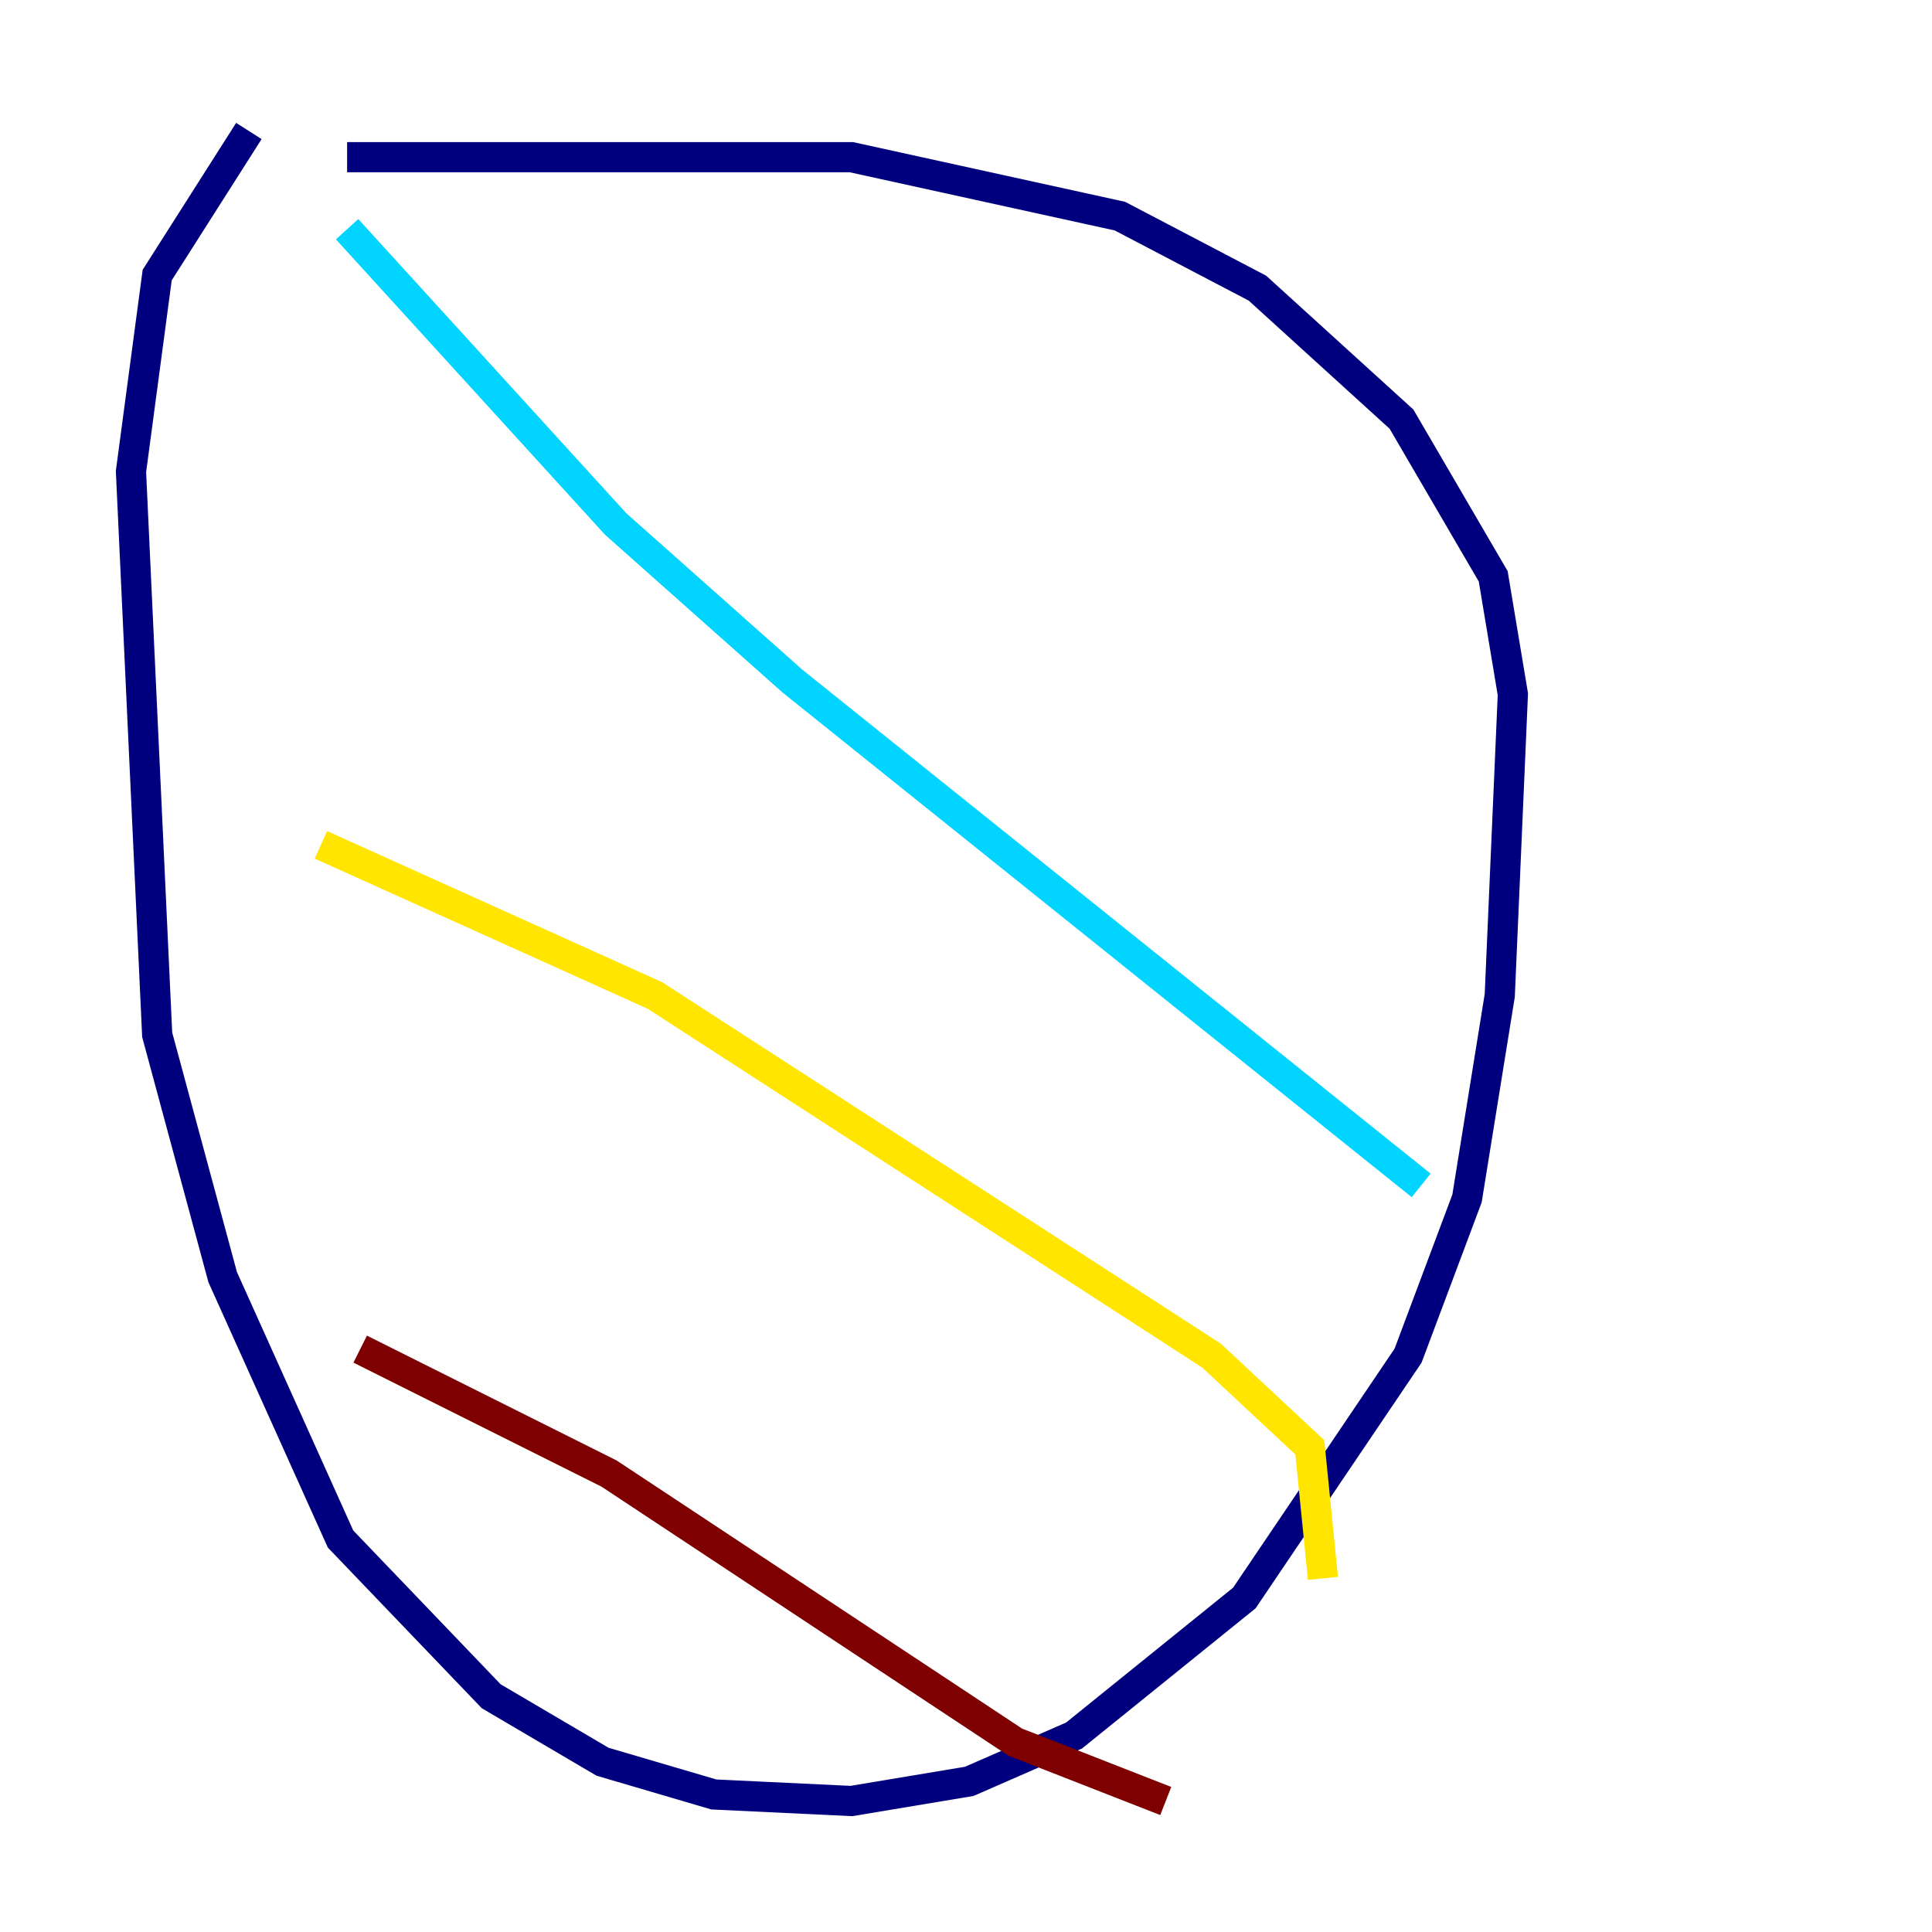 <?xml version="1.0" encoding="utf-8" ?>
<svg baseProfile="tiny" height="128" version="1.2" viewBox="0,0,128,128" width="128" xmlns="http://www.w3.org/2000/svg" xmlns:ev="http://www.w3.org/2001/xml-events" xmlns:xlink="http://www.w3.org/1999/xlink"><defs /><polyline fill="none" points="16.488,8.678 10.414,18.224 8.678,31.241 10.414,68.556 14.752,84.61 22.563,101.966 32.542,112.38 39.919,116.719 47.295,118.888 56.407,119.322 64.217,118.02 71.159,114.983 82.441,105.871 93.288,89.817 97.193,79.403 99.363,65.953 100.231,45.993 98.929,38.183 92.854,27.77 83.308,19.091 74.197,14.319 56.407,10.414 22.997,10.414" stroke="#00007f" stroke-width="2" /><polyline fill="none" points="22.997,15.186 40.786,34.712 52.502,45.125 94.156,78.536" stroke="#00d4ff" stroke-width="2" /><polyline fill="none" points="21.261,55.973 43.39,65.953 80.271,89.817 86.78,95.891 87.647,104.57" stroke="#ffe500" stroke-width="2" /><polyline fill="none" points="23.864,89.383 40.352,97.627 67.254,115.417 77.234,119.322" stroke="#7f0000" stroke-width="2" /></svg>